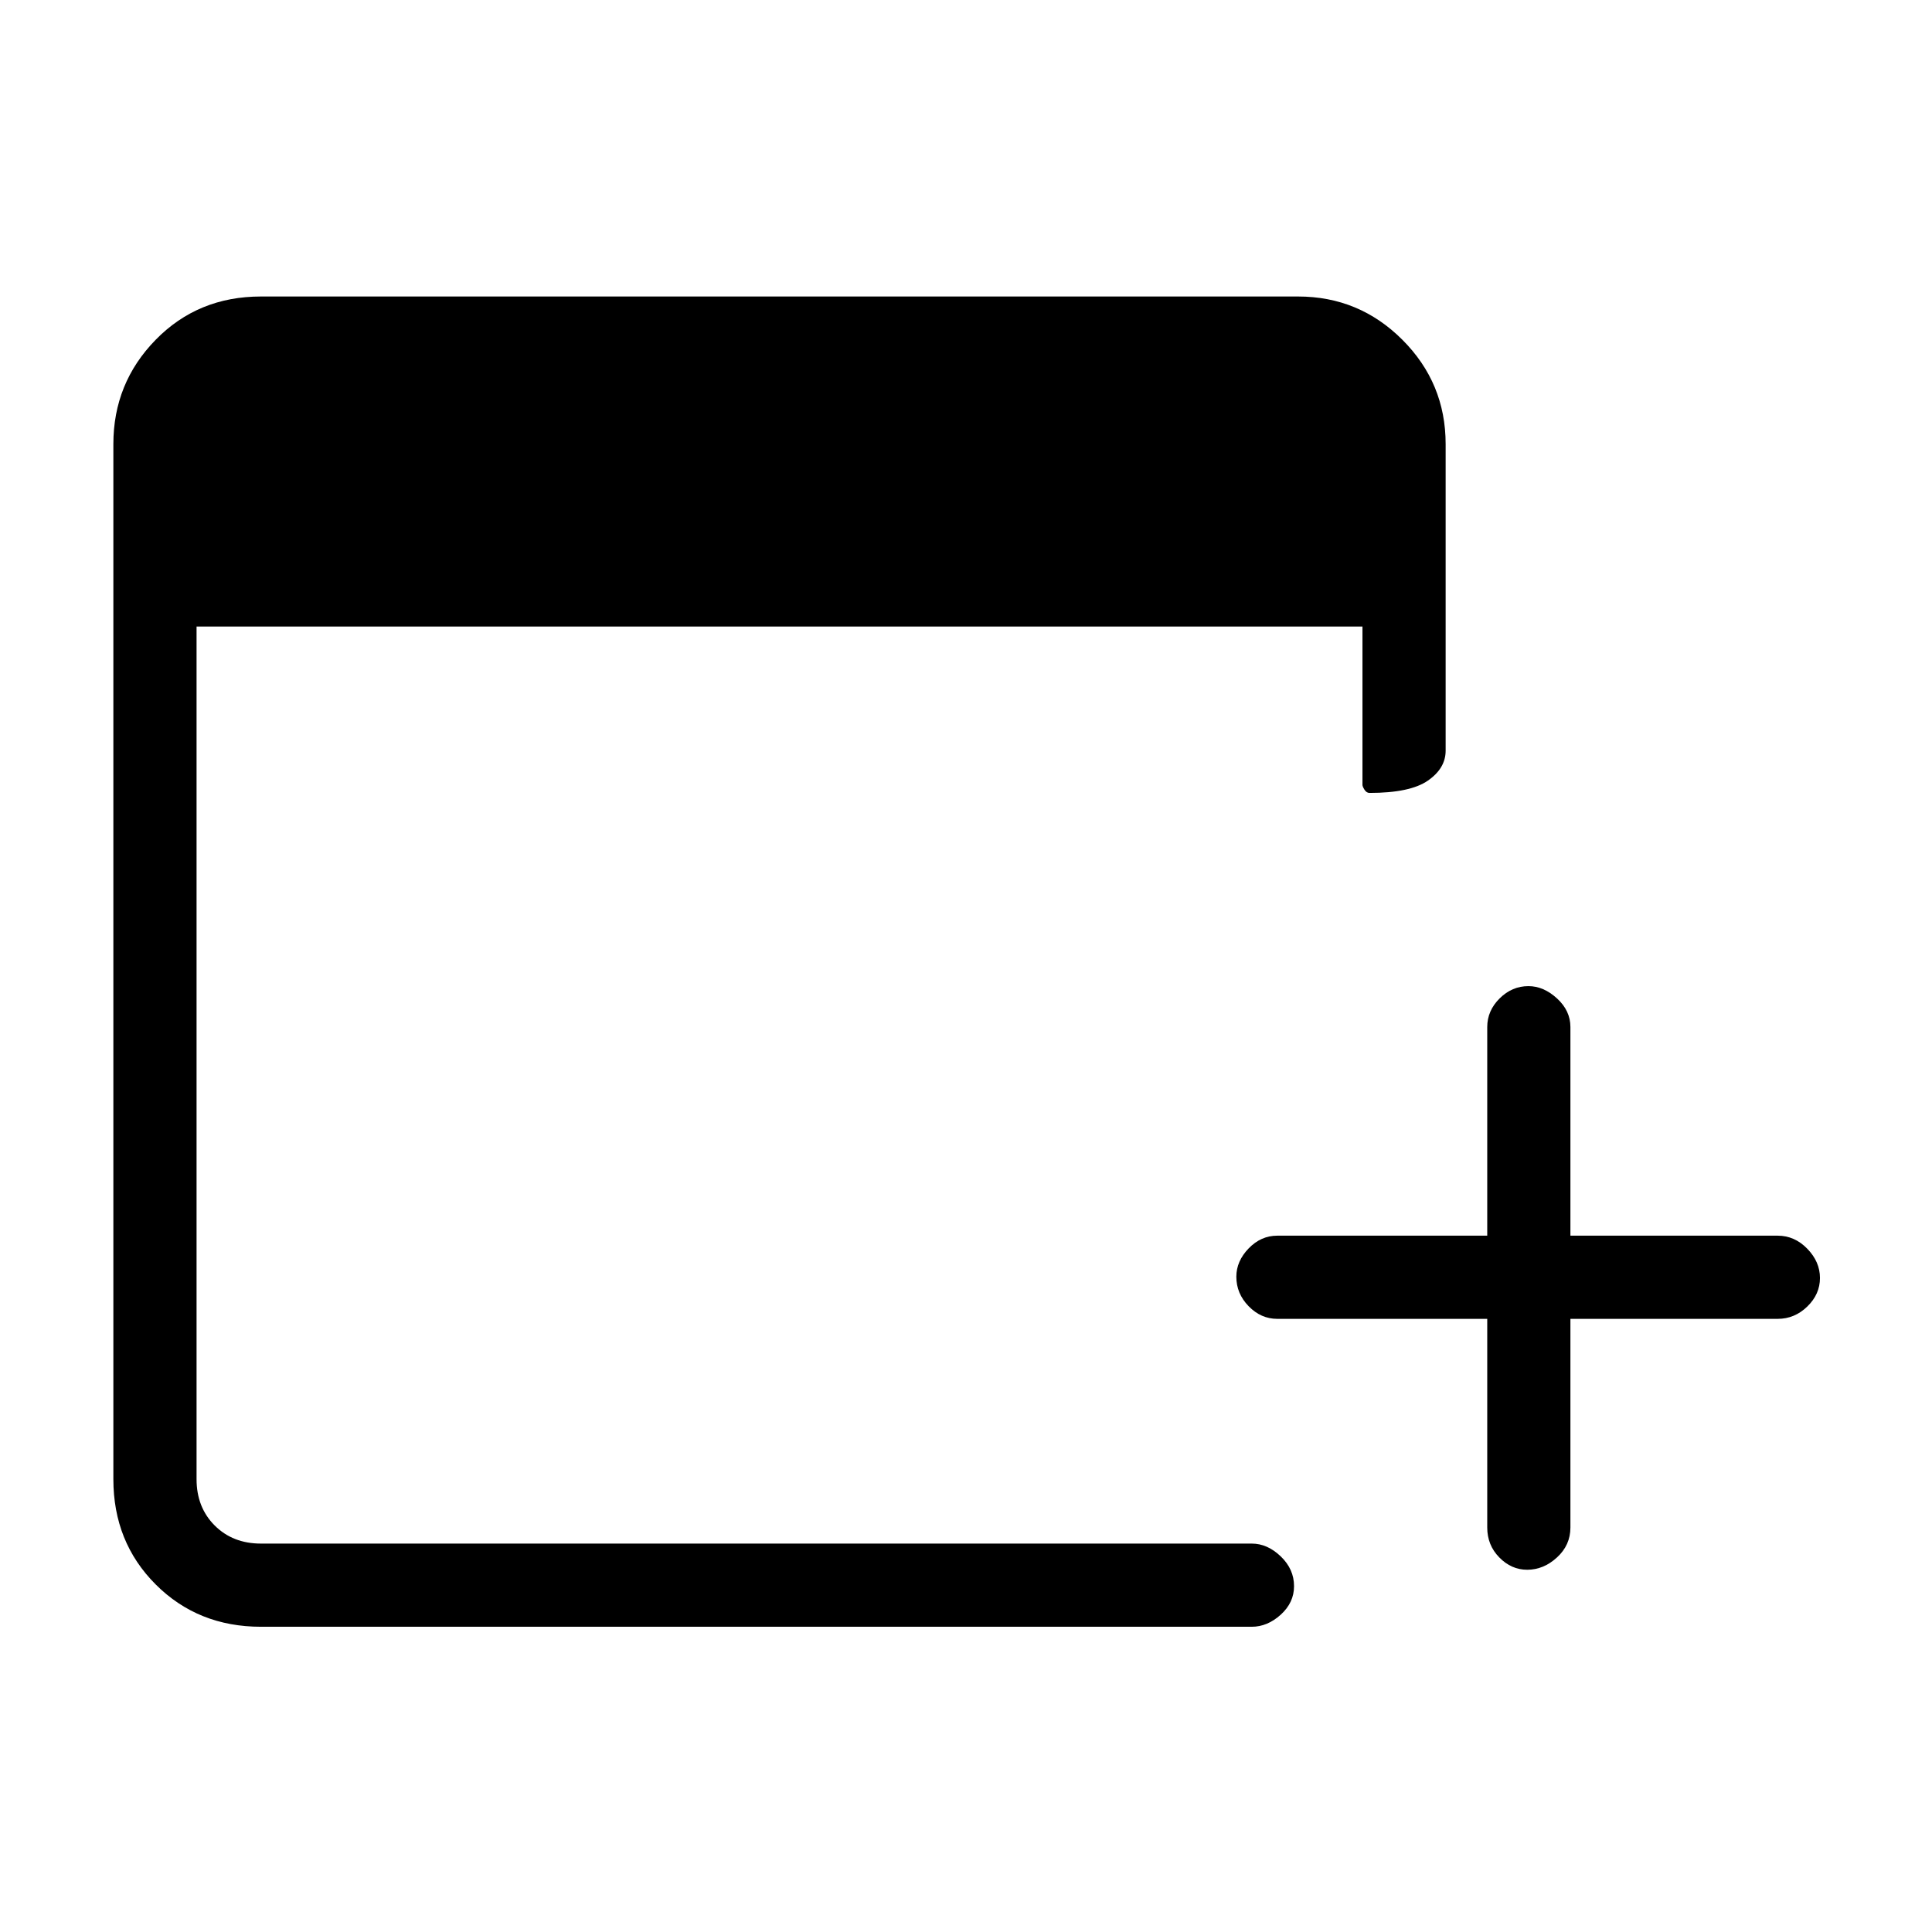 <svg xmlns="http://www.w3.org/2000/svg" height="40" viewBox="0 -960 960 960" width="40"><path d="M739-304.67H634.67q-8.12 0-14.23-6.28-6.11-6.28-6.11-14.66 0-7.72 6.11-14.06 6.11-6.33 14.23-6.33H739v-103.67q0-8.11 6.15-14.22 6.15-6.11 14.32-6.11 7.53 0 14.2 6.11 6.66 6.11 6.66 14.22V-346h103q8.4 0 14.7 6.49 6.3 6.48 6.3 14.54 0 8.06-6.3 14.18-6.3 6.12-14.7 6.12h-103V-201q0 8.77-6.67 14.88Q767-180 758.85-180q-7.87 0-13.86-6.12Q739-192.23 739-201v-103.67Zm-609.33 153q-31.28 0-52.31-21.03T56.33-225v-514.33q0-30.34 21.03-51.84 21.03-21.5 52.31-21.5H645q30.33 0 51.83 21.5t21.5 51.84V-587q0 8.77-8.82 14.88-8.81 6.12-29 6.12-1.51 0-2.51-1.6-1-1.6-1-2.4v-78.67H97.67V-225q0 14 9 23t23 9H622q7.75 0 14.38 6.35 6.62 6.34 6.62 14.81 0 8.19-6.62 14.18-6.63 5.99-14.38 5.99H129.67Z"/></svg>